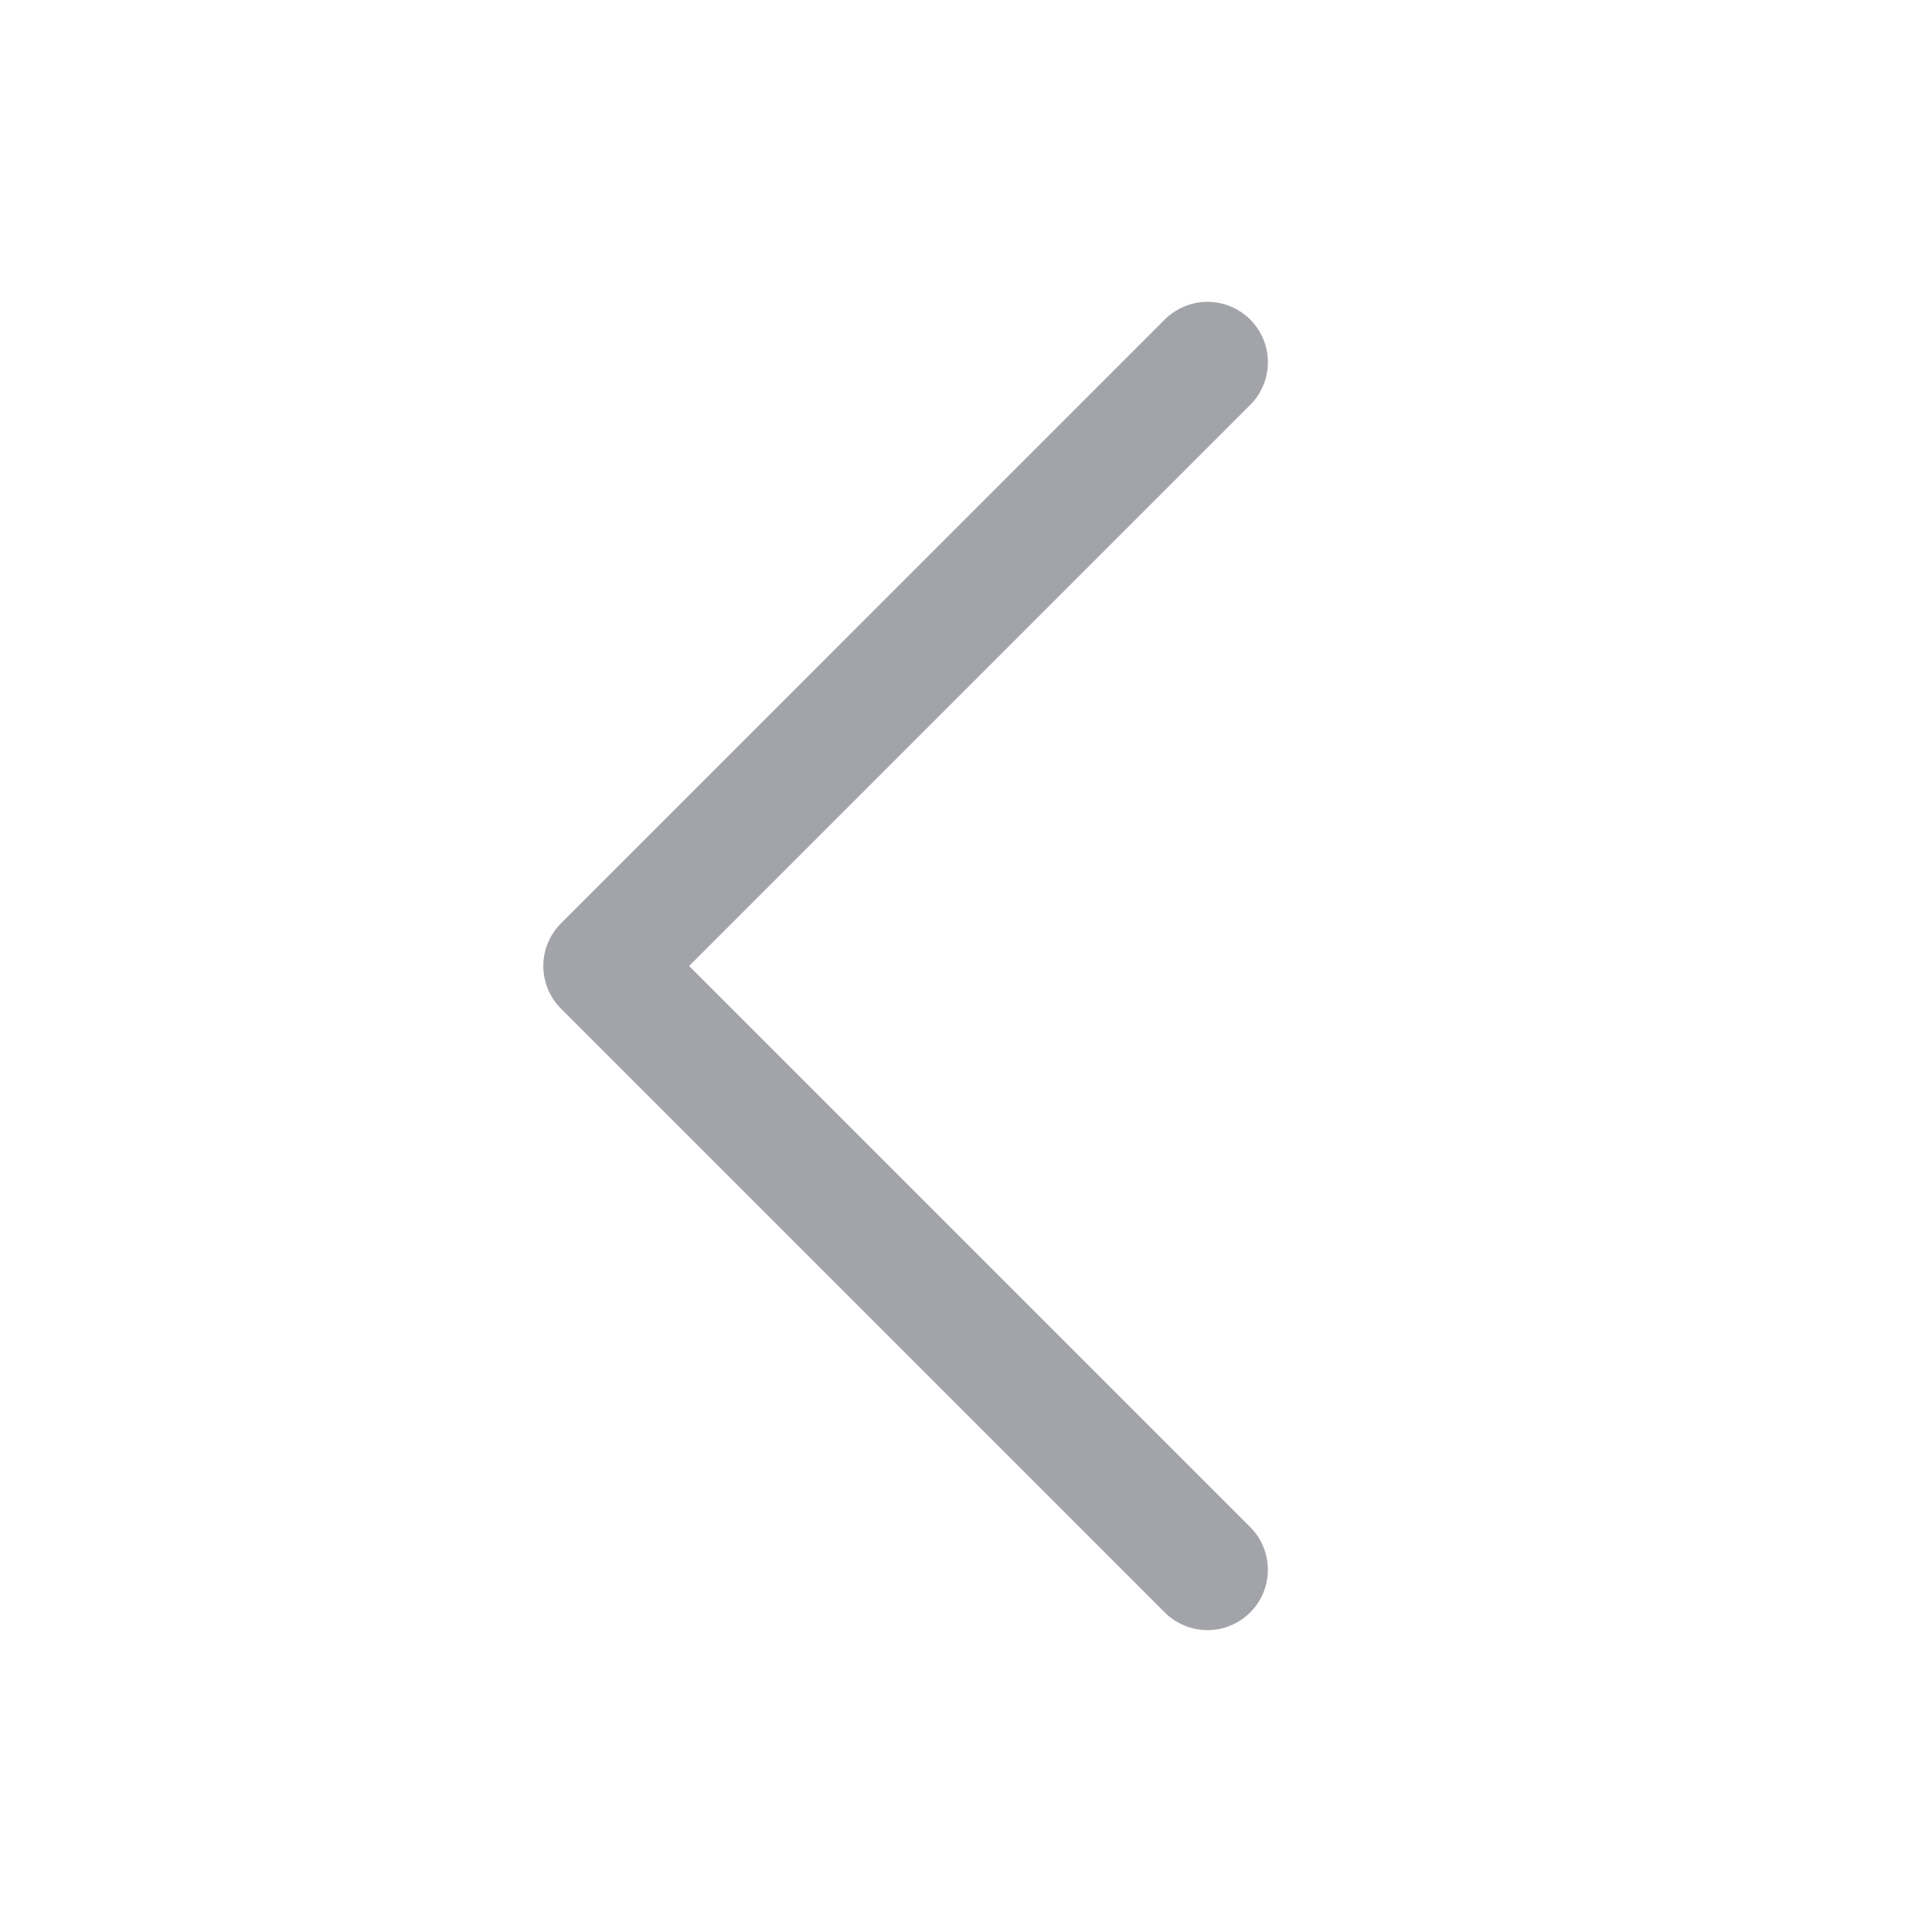 <svg width="32" height="32" viewBox="0 0 32 32" fill="none" xmlns="http://www.w3.org/2000/svg">
<path d="M9.292 15.293L19.292 5.292C19.385 5.2 19.496 5.126 19.617 5.076C19.738 5.025 19.869 4.999 20 4.999C20.131 4.999 20.261 5.025 20.383 5.076C20.504 5.126 20.614 5.2 20.707 5.292C20.8 5.385 20.874 5.496 20.924 5.617C20.975 5.738 21 5.869 21 6C21 6.131 20.975 6.261 20.924 6.383C20.874 6.504 20.8 6.615 20.707 6.707L11.414 16L20.707 25.293C20.895 25.48 21 25.735 21 26C21 26.265 20.895 26.52 20.707 26.707C20.52 26.895 20.265 27 20 27C19.735 27 19.48 26.895 19.292 26.707L9.292 16.707C9.199 16.615 9.126 16.504 9.075 16.383C9.025 16.262 8.999 16.131 8.999 16C8.999 15.869 9.025 15.738 9.075 15.617C9.126 15.496 9.199 15.385 9.292 15.293Z" fill="#A3A4A9"/>
</svg>
